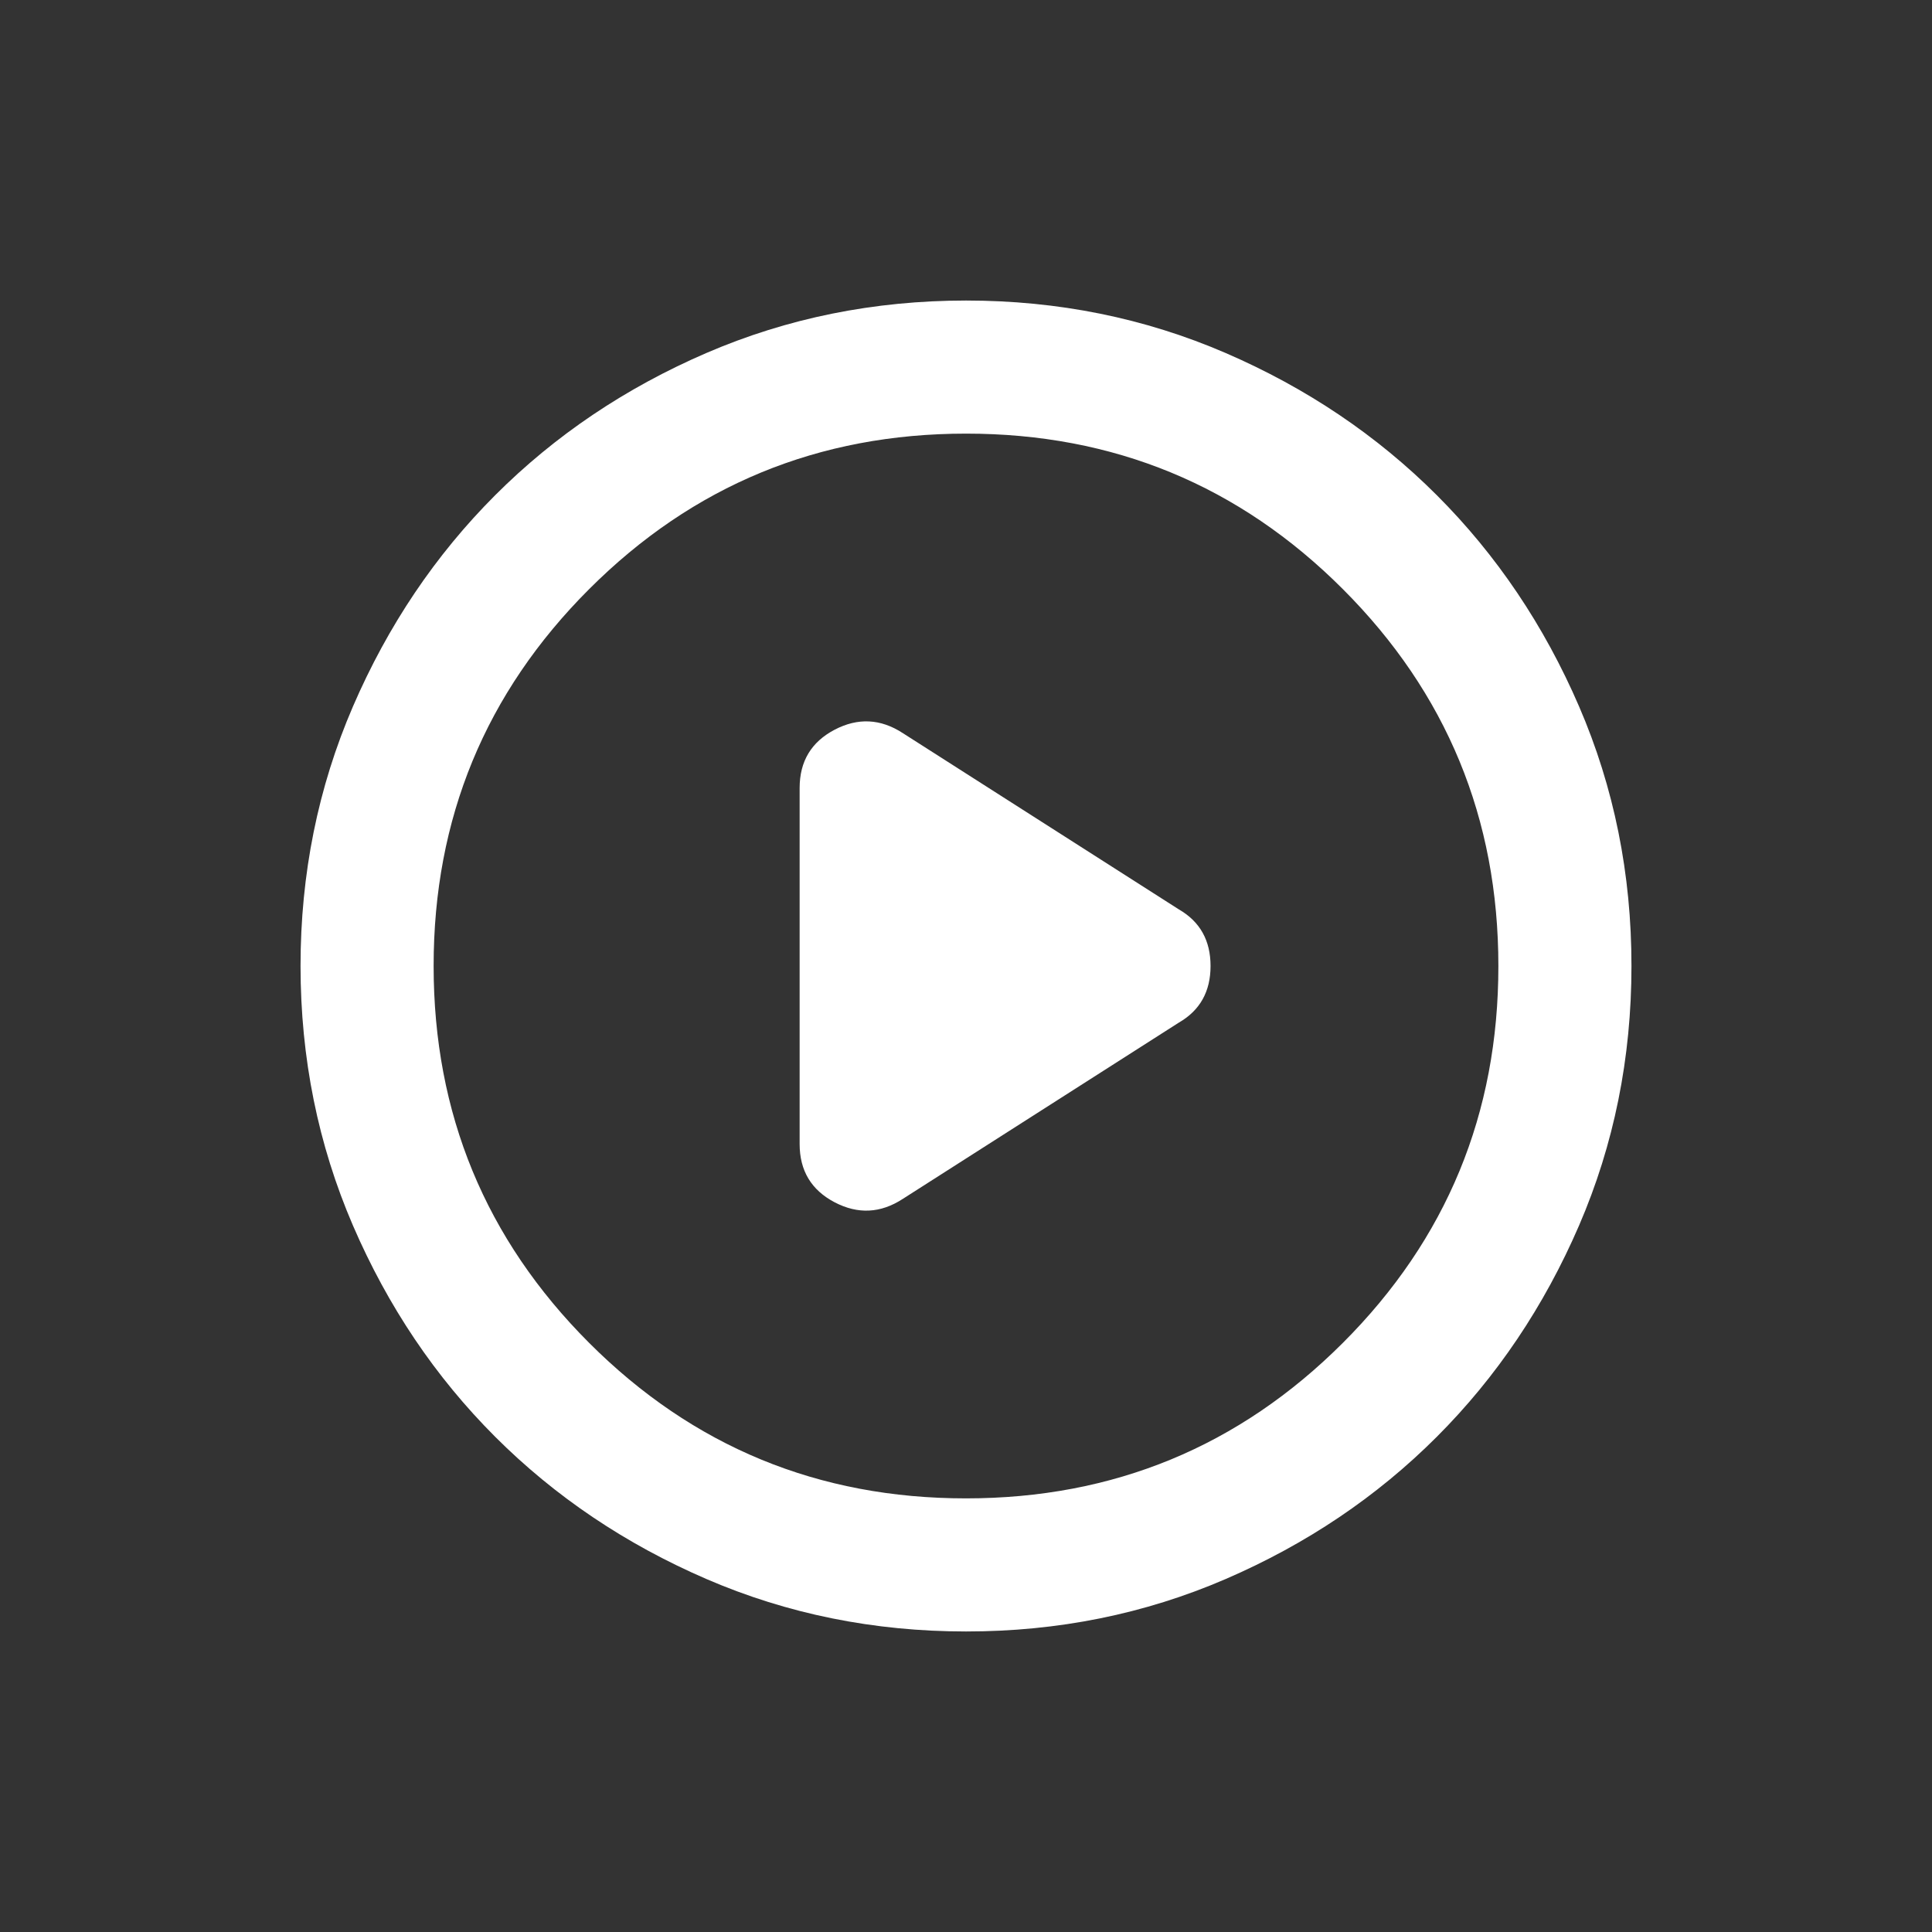 <svg width="45" height="45" viewBox="0 0 45 45" fill="none" xmlns="http://www.w3.org/2000/svg">
<rect x="0" y="0" width="45" height="45" fill="#333333" stroke="none"/>
<path d="M18.625 18.354V26.646C18.625 27.266 18.896 27.718 19.439 28.003C19.981 28.287 20.511 28.261 21.027 27.925L27.46 23.817C27.951 23.533 28.196 23.094 28.196 22.5C28.196 21.906 27.951 21.467 27.46 21.183L21.027 17.075C20.511 16.739 19.981 16.713 19.439 16.997C18.896 17.282 18.625 17.734 18.625 18.354ZM22.5 38C20.356 38 18.341 37.593 16.455 36.779C14.569 35.964 12.929 34.86 11.534 33.466C10.139 32.071 9.035 30.431 8.221 28.545C7.408 26.659 7.001 24.644 7 22.5C7 20.356 7.407 18.341 8.221 16.455C9.036 14.569 10.14 12.929 11.534 11.534C12.929 10.139 14.569 9.035 16.455 8.221C18.341 7.408 20.356 7.001 22.5 7C24.644 7 26.659 7.407 28.545 8.221C30.431 9.036 32.071 10.14 33.466 11.534C34.861 12.929 35.966 14.569 36.78 16.455C37.594 18.341 38.001 20.356 38 22.5C38 24.644 37.593 26.659 36.779 28.545C35.964 30.431 34.86 32.071 33.466 33.466C32.071 34.861 30.431 35.966 28.545 36.78C26.659 37.594 24.644 38.001 22.5 38ZM22.5 34.9C25.936 34.9 28.862 33.693 31.278 31.278C33.694 28.863 34.901 25.937 34.9 22.5C34.9 19.064 33.693 16.138 31.278 13.722C28.863 11.306 25.937 10.099 22.5 10.1C19.064 10.1 16.138 11.307 13.722 13.722C11.306 16.137 10.099 19.063 10.1 22.5C10.1 25.936 11.307 28.862 13.722 31.278C16.137 33.694 19.063 34.901 22.5 34.9Z" fill="white"/>
</svg>
